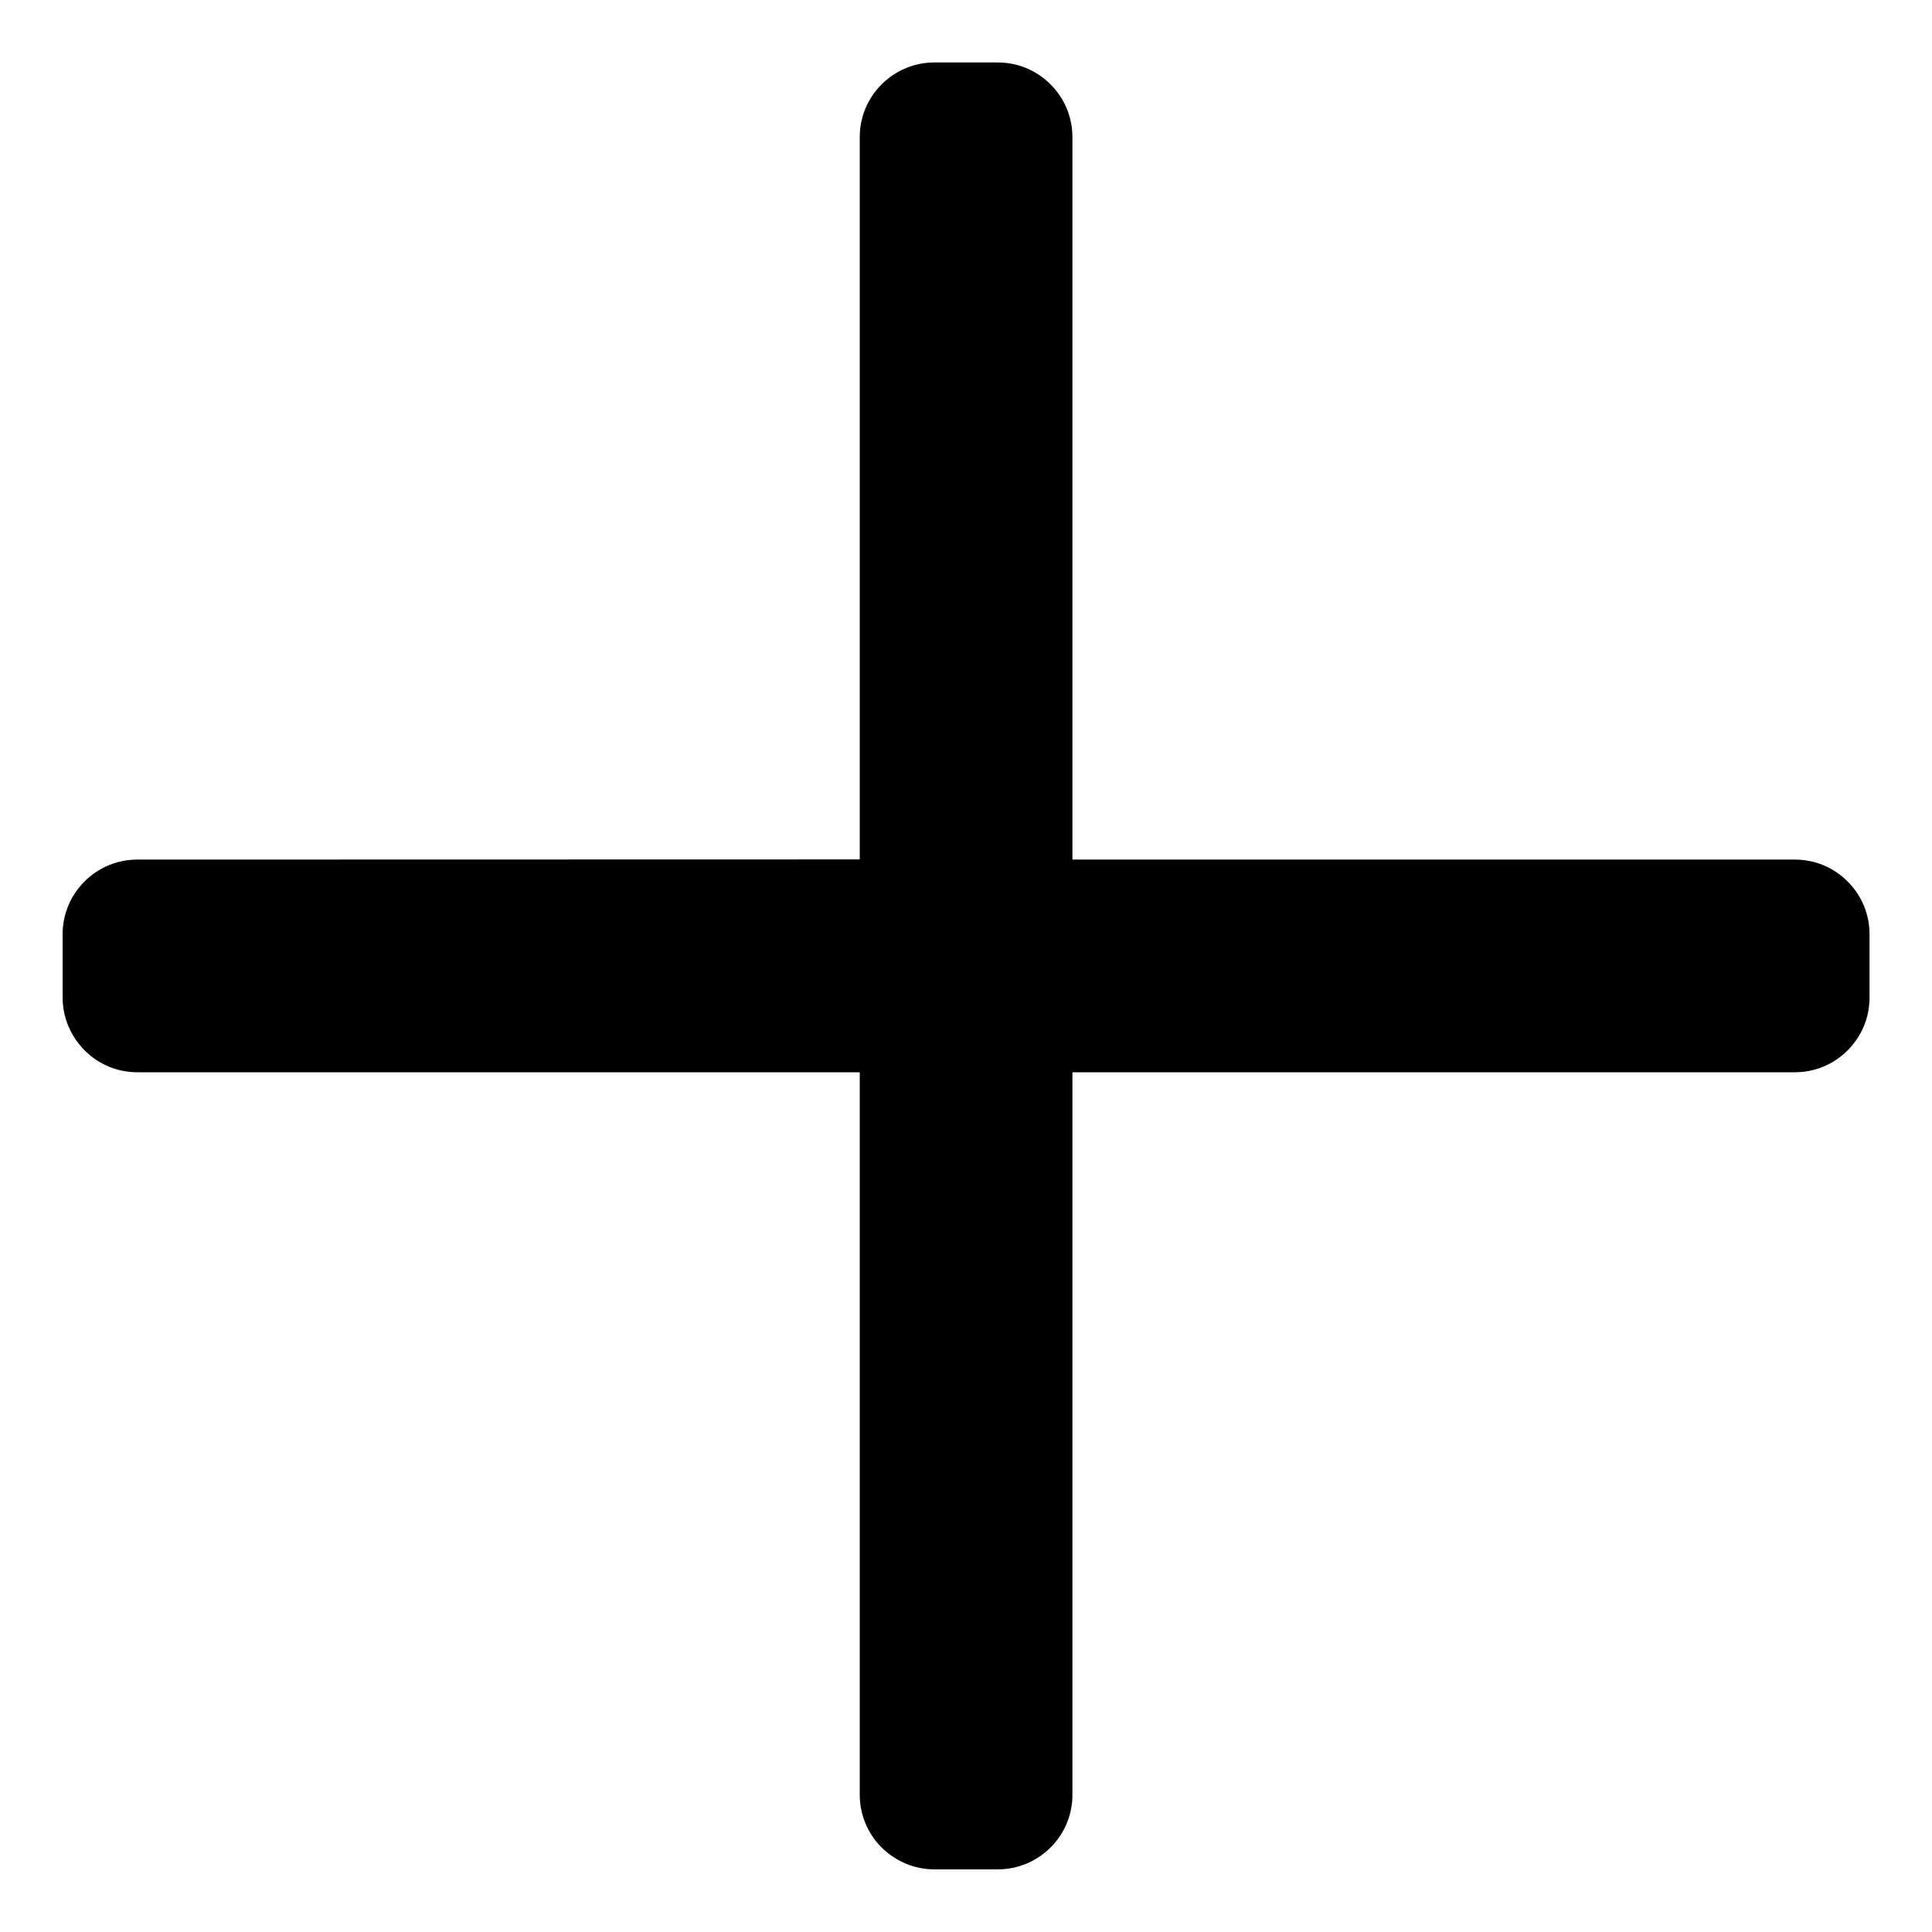 <svg width="12" height="12" viewBox="0 0 12 12" xmlns="http://www.w3.org/2000/svg">
<path d="M5.34 5.338L0.853 5.339C0.73 5.339 0.613 5.387 0.525 5.475C0.437 5.563 0.389 5.679 0.389 5.803L0.389 6.196C0.389 6.319 0.438 6.436 0.526 6.524C0.613 6.612 0.73 6.66 0.853 6.66L5.34 6.66L5.34 11.147C5.34 11.27 5.388 11.387 5.476 11.475C5.564 11.562 5.68 11.611 5.804 11.611L6.197 11.611C6.453 11.611 6.662 11.403 6.661 11.147L6.661 6.66L11.148 6.66C11.272 6.66 11.388 6.612 11.476 6.524C11.564 6.436 11.612 6.319 11.612 6.196L11.612 5.803C11.612 5.679 11.564 5.563 11.476 5.475C11.388 5.387 11.272 5.339 11.148 5.339L6.661 5.339L6.661 0.852C6.661 0.728 6.613 0.612 6.525 0.524L6.525 0.524C6.437 0.436 6.321 0.388 6.197 0.388L5.804 0.388C5.681 0.388 5.564 0.436 5.476 0.524C5.388 0.612 5.34 0.728 5.34 0.852L5.34 5.338Z"/>
</svg>

